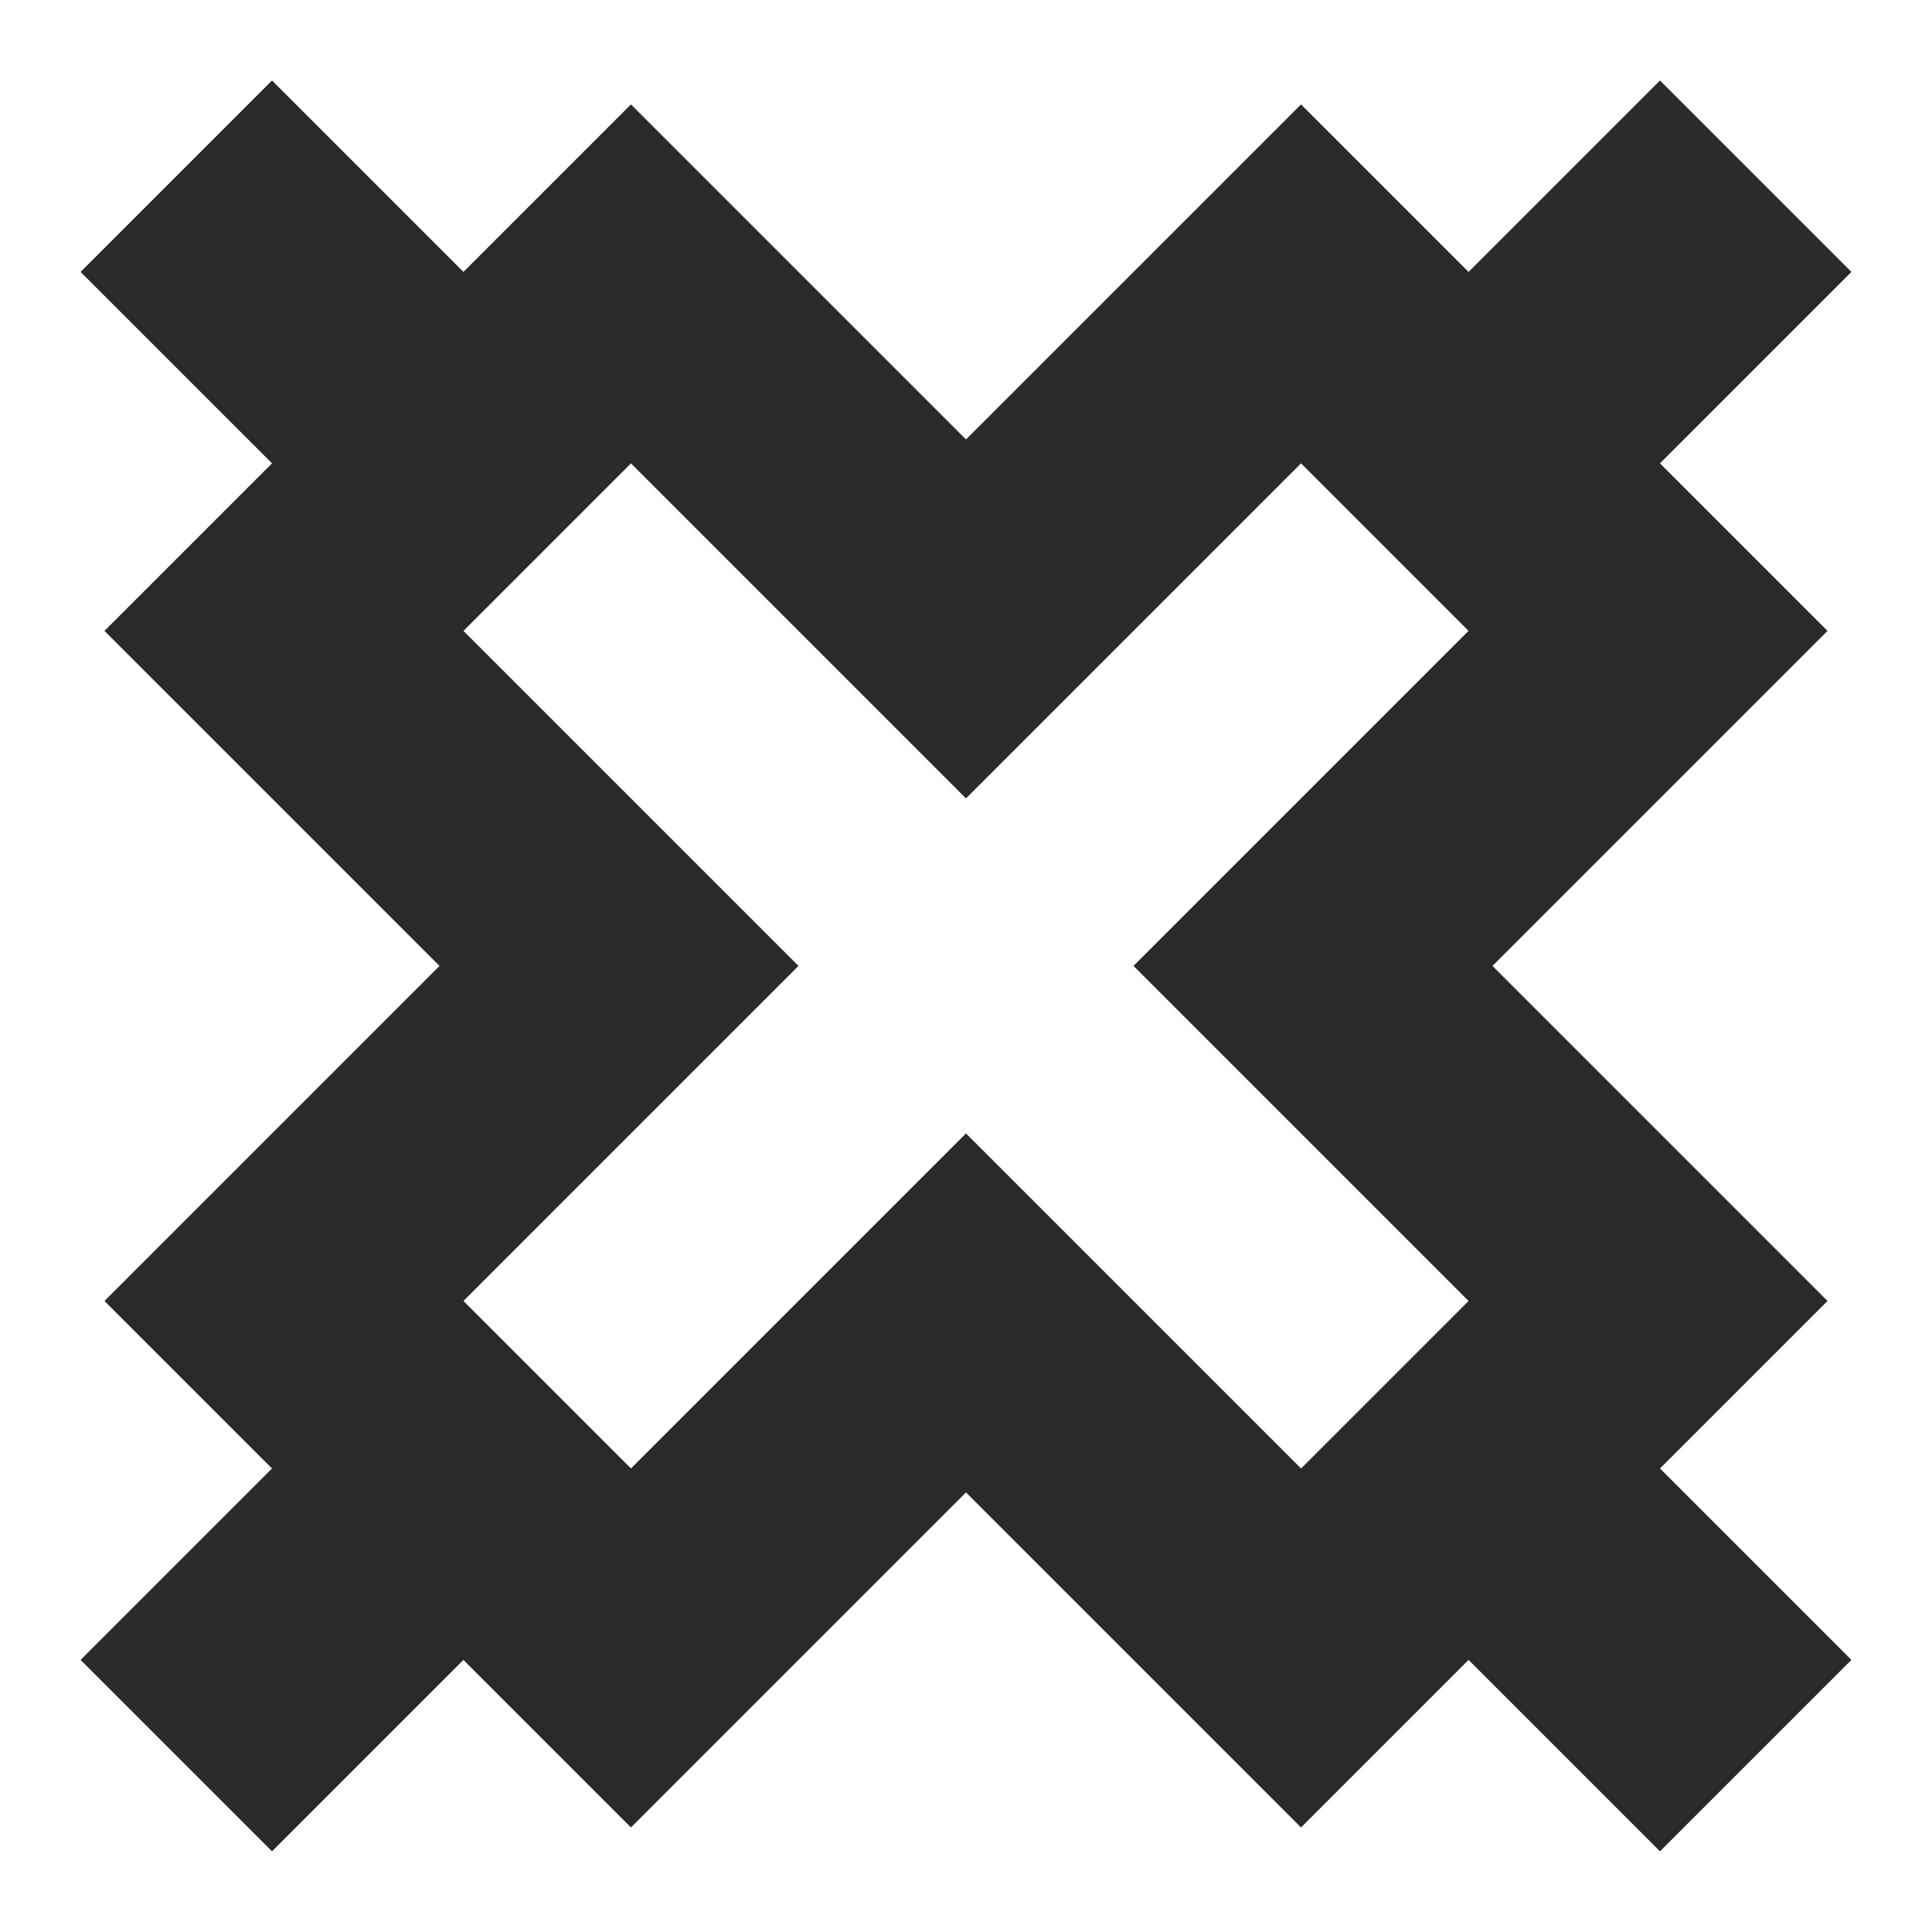 <svg width="24" height="24" viewBox="0 0 24 24" fill="none" xmlns="http://www.w3.org/2000/svg">
<path d="M18.243 3.378L16.162 1.297L12 5.459L7.838 1.297L5.757 3.378L3.379 1L1.001 3.378L3.379 5.756L1.298 7.837L5.46 11.999L1.298 16.161L3.379 18.242L1.001 20.62L3.379 22.998L5.757 20.62L7.838 22.701L12 18.539L16.162 22.701L18.243 20.62L20.621 22.998L22.999 20.62L20.621 18.242L22.702 16.161L18.54 11.999L22.702 7.837L20.621 5.756L22.999 3.378L20.621 1L18.243 3.378ZM18.243 7.837L14.081 11.999L18.243 16.161L16.162 18.242L12 14.08L7.838 18.242L5.757 16.161L9.919 11.999L5.757 7.837L7.838 5.756L12 9.918L16.162 5.756L18.243 7.837Z" fill="#2A2A2A"/>
</svg>
